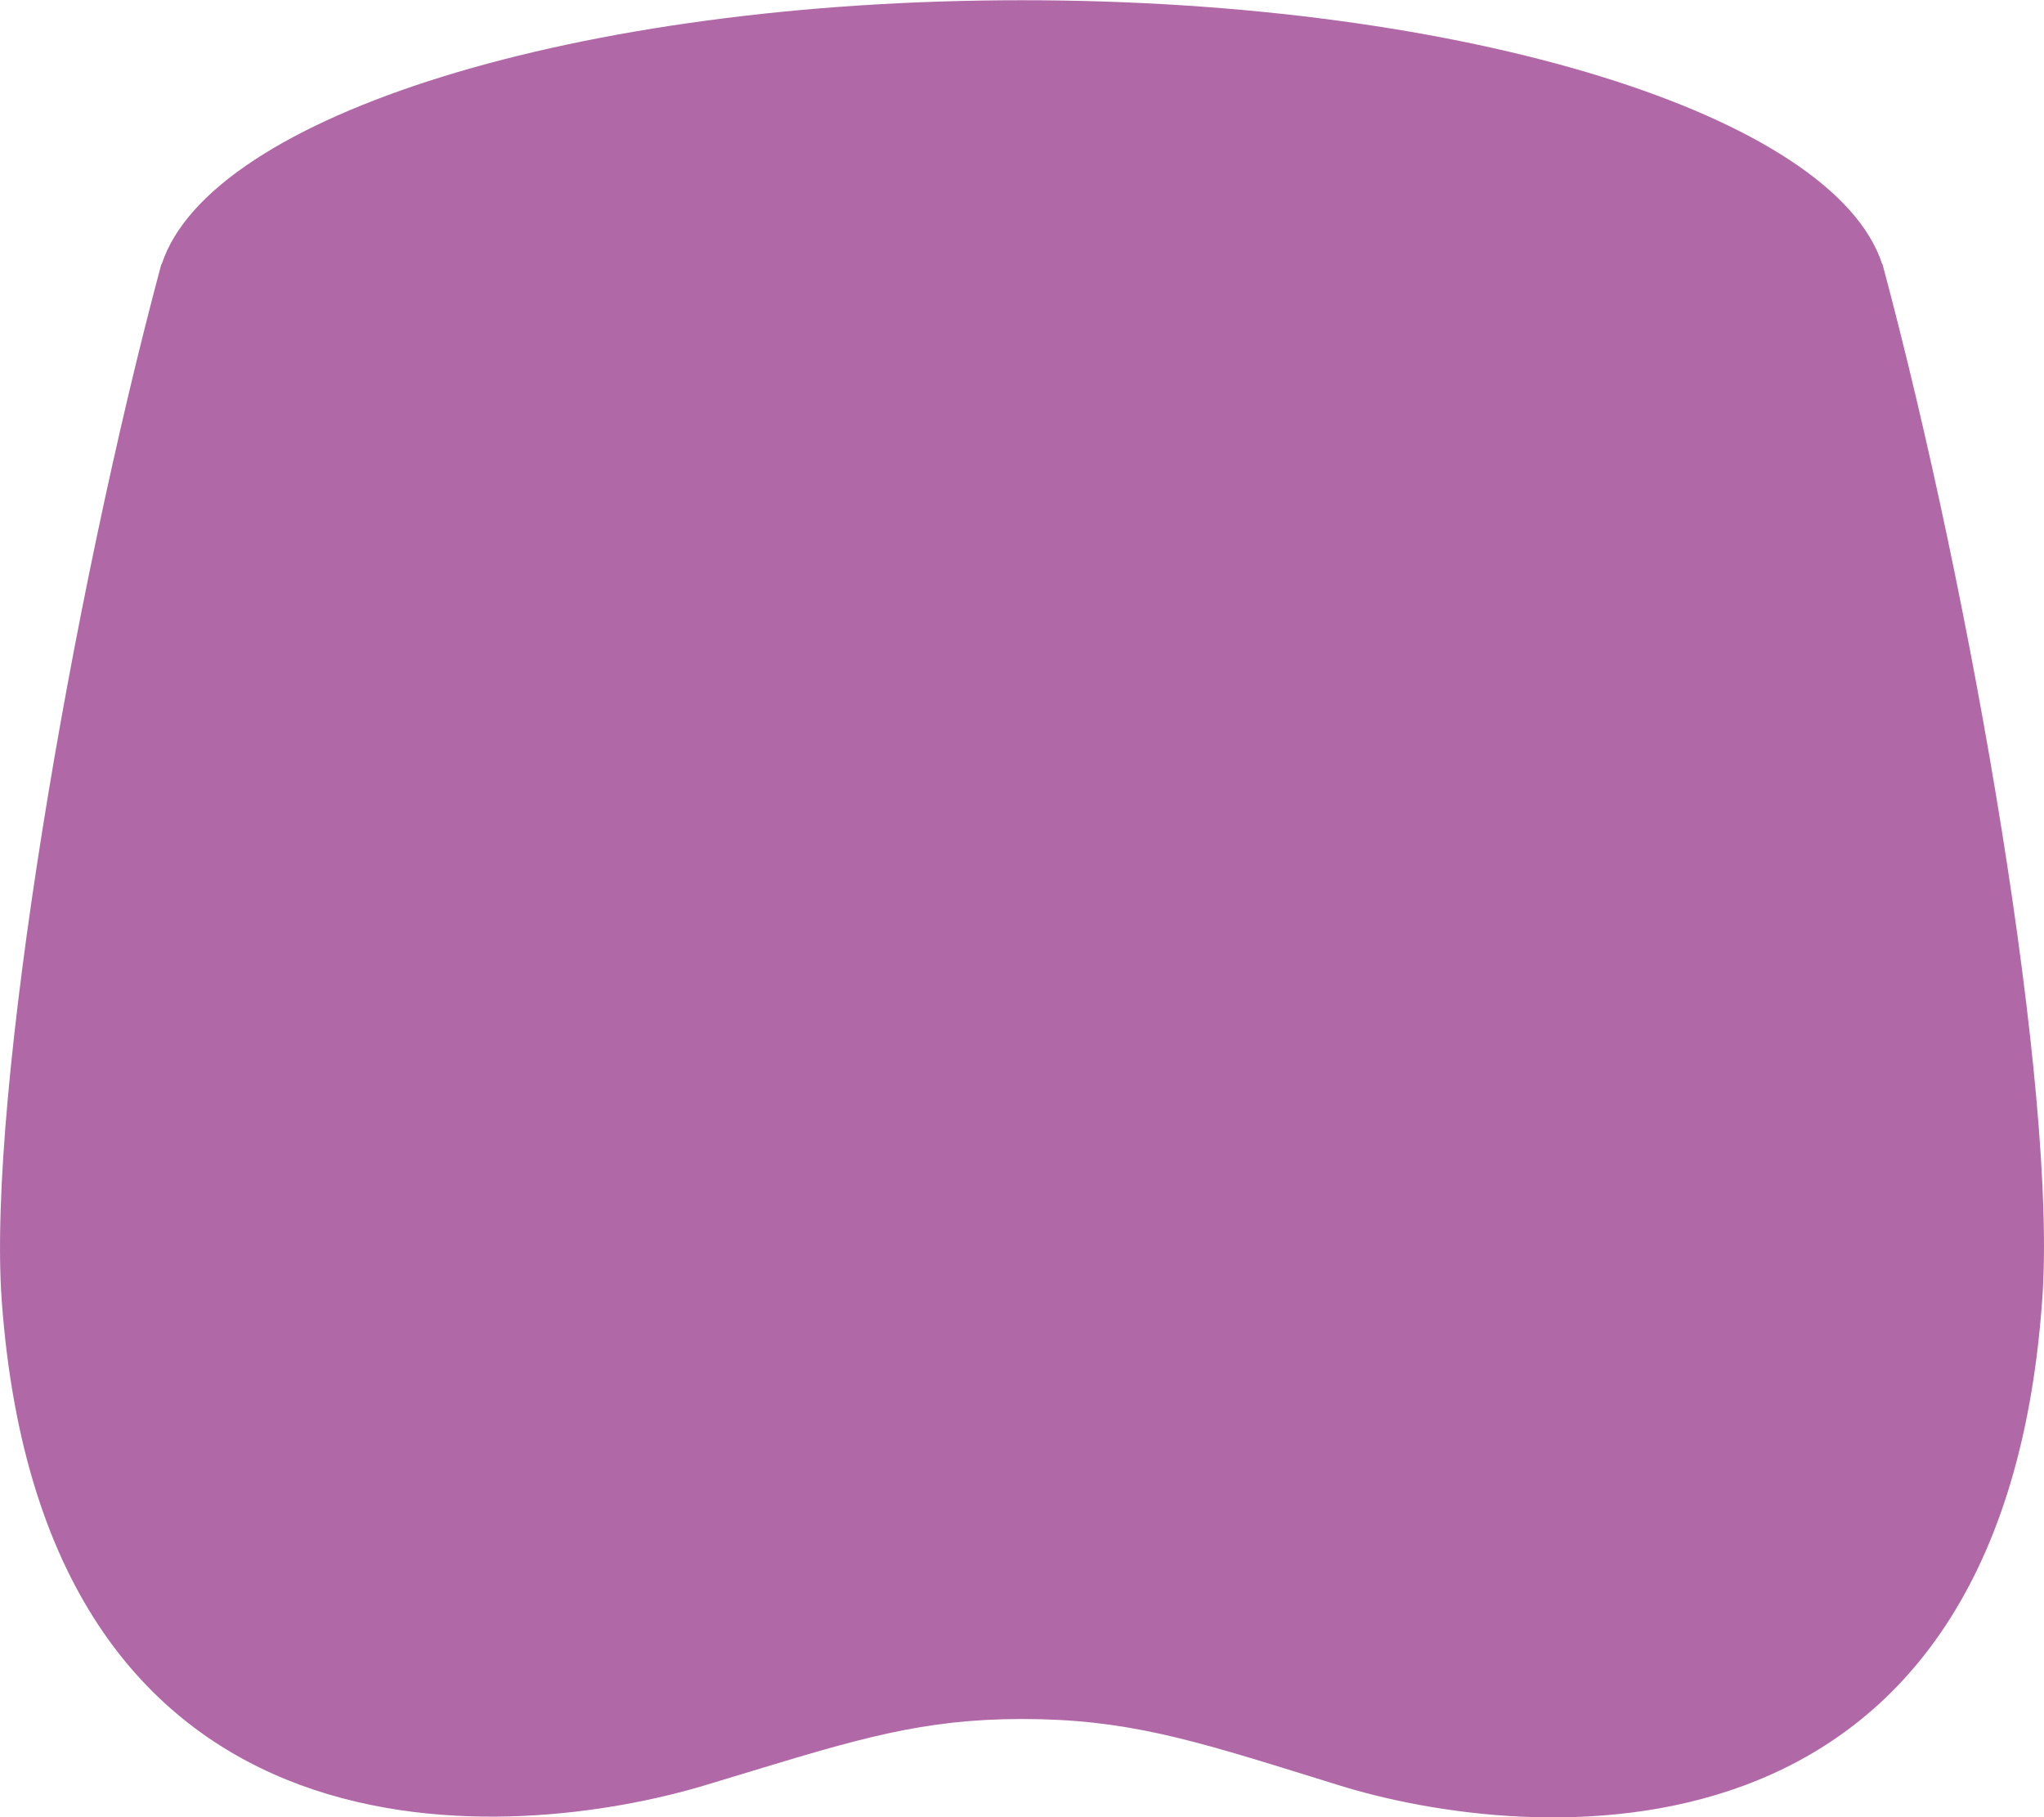 <svg width="36" height="32" viewBox="0 0 36 32" fill="none" xmlns="http://www.w3.org/2000/svg">
<g clip-path="url(#clip0_330_2367)">
<path d="M12.407 31.441C9.177 32.41 0.783 33.299 0.03 22.897C-0.229 19.27 1.256 10.566 2.842 4.65L2.849 4.65C3.702 2.036 10.16 0.004 17.999 0.004C25.839 0.004 32.297 2.036 33.15 4.65L33.155 4.65C34.742 10.566 36.238 19.27 35.968 22.897C35.226 33.299 26.82 32.44 23.591 31.441C23.443 31.395 23.3 31.351 23.161 31.307C20.974 30.628 19.824 30.271 17.999 30.271C16.262 30.271 15.114 30.62 13.14 31.219C12.908 31.29 12.664 31.363 12.407 31.441Z" fill="#B068A7"/>
</g>
<defs>
<clipPath id="clip0_330_2367">
<rect width="36" height="32" fill="white"/>
</clipPath>
</defs>
</svg>
